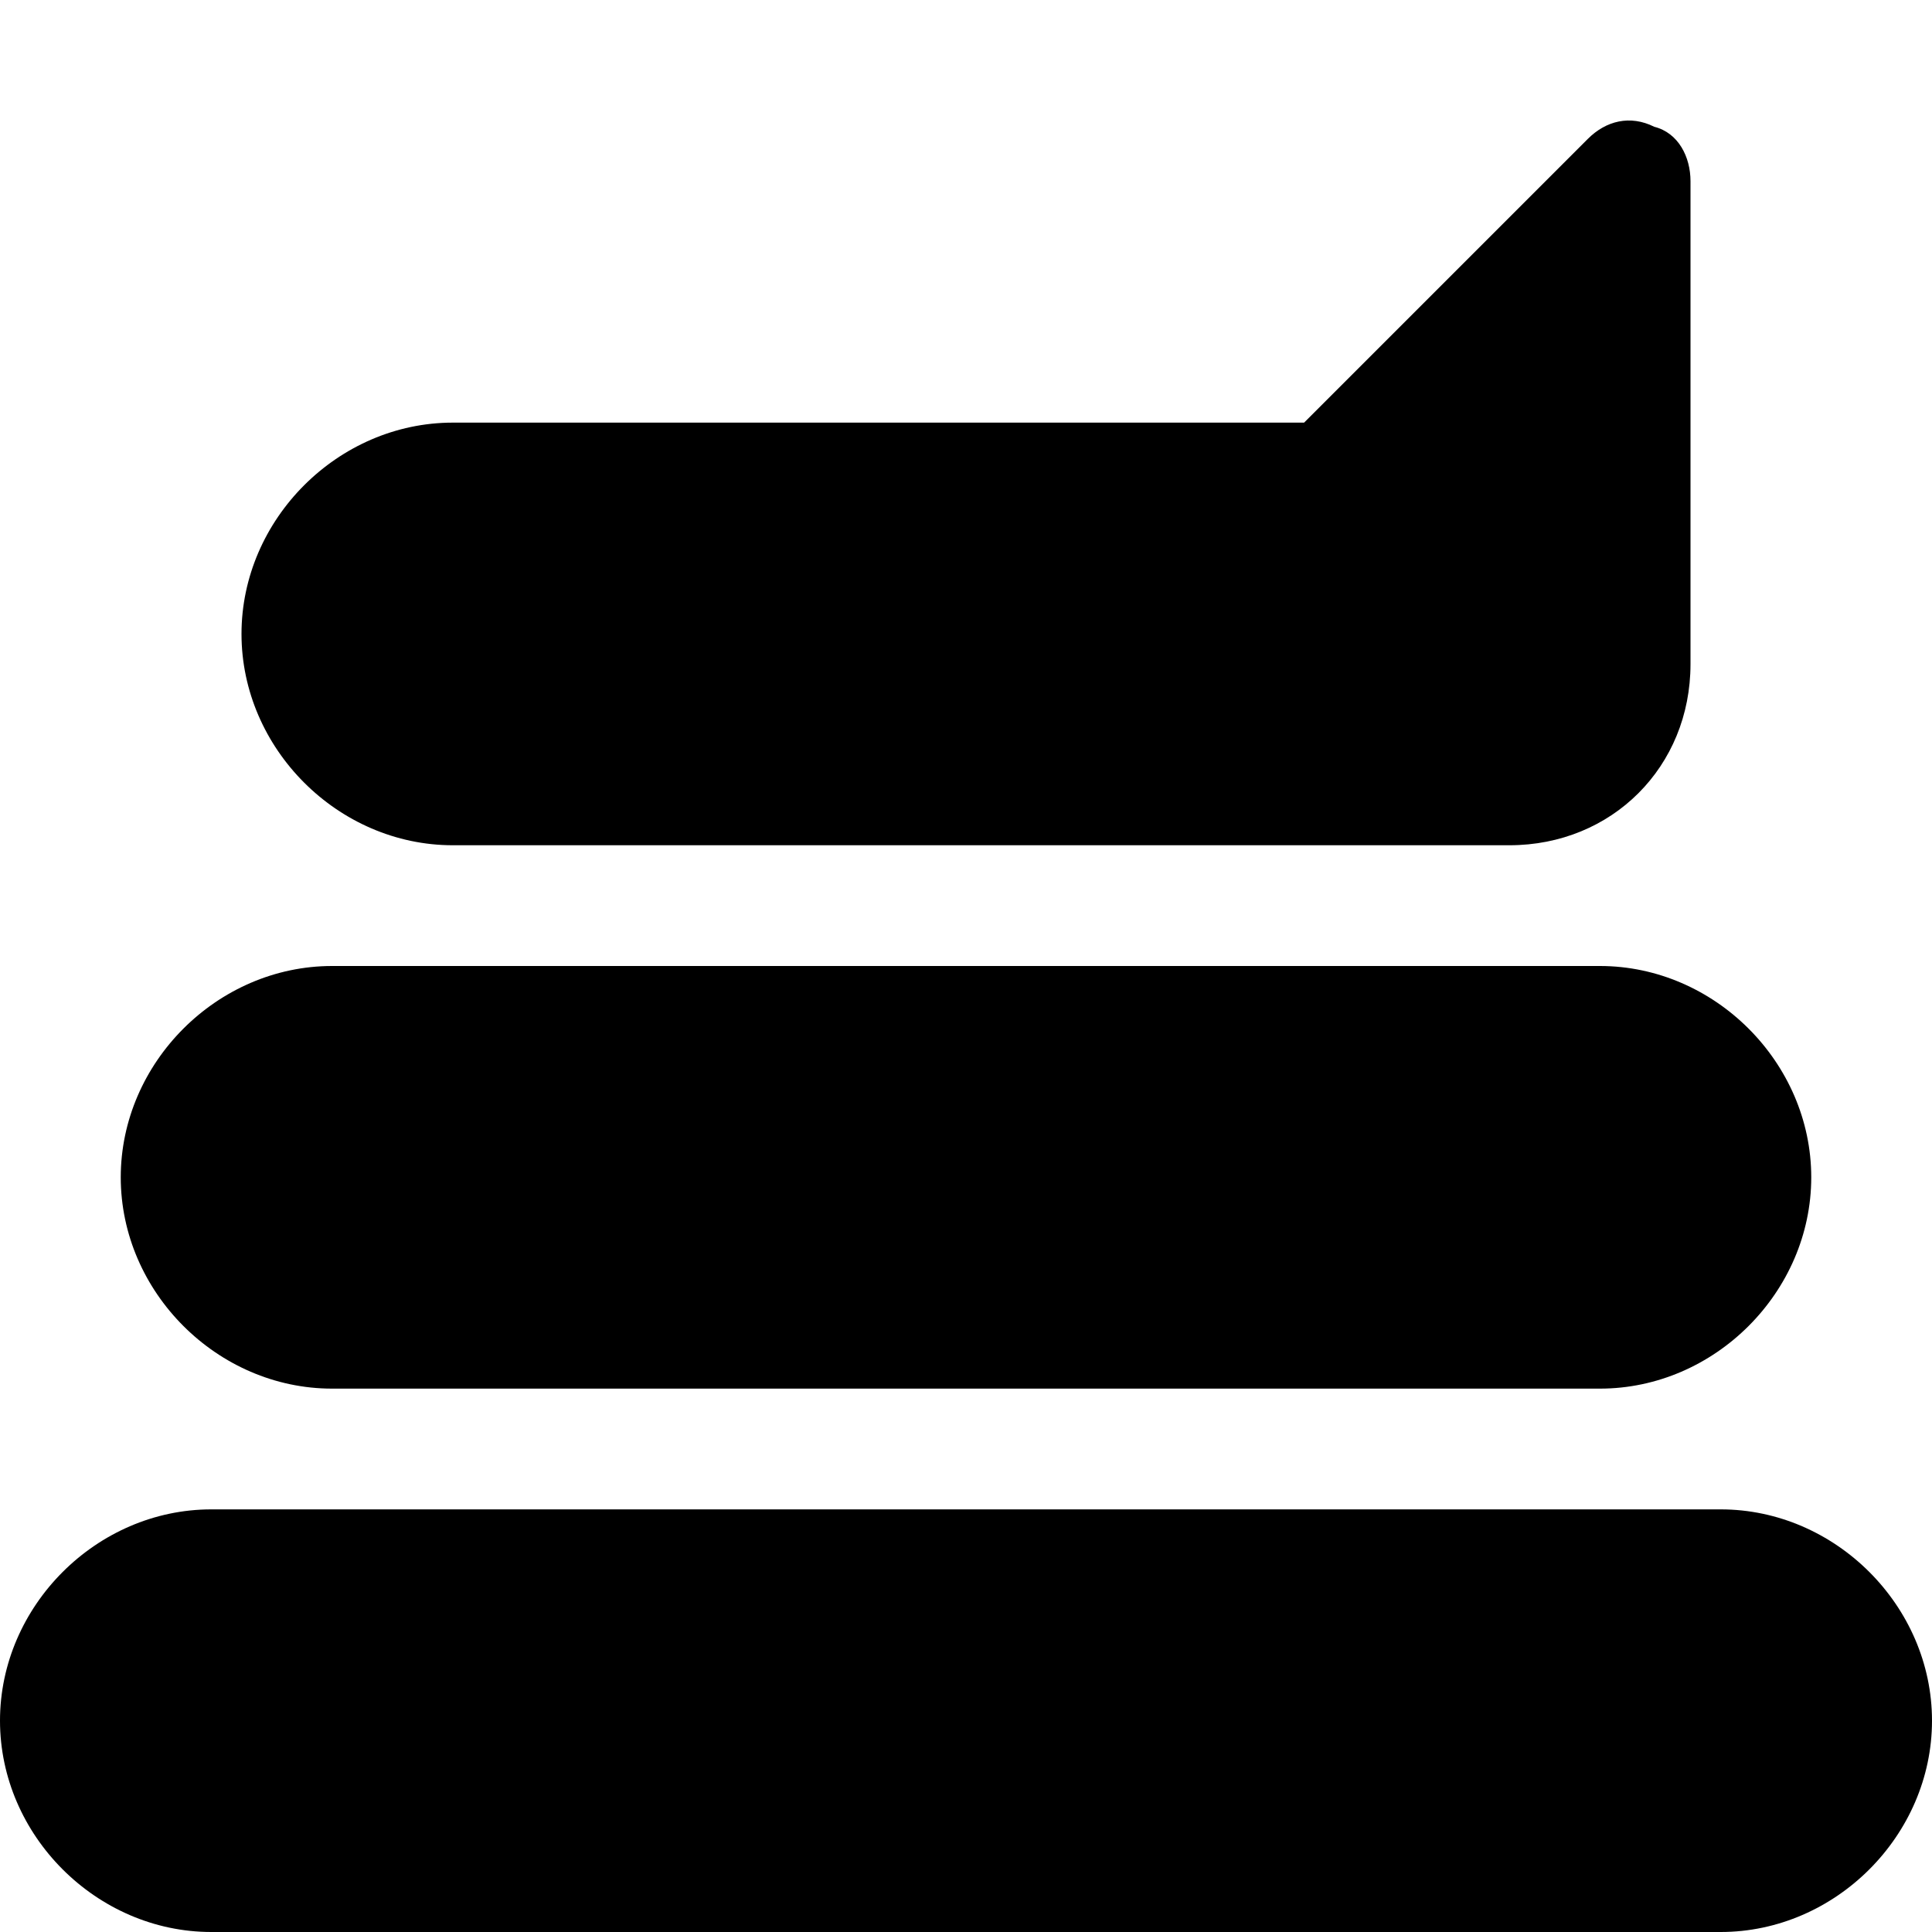 <?xml version="1.0" encoding="utf-8"?>
<!-- Generator: Adobe Illustrator 19.0.1, SVG Export Plug-In . SVG Version: 6.00 Build 0)  -->
<!DOCTYPE svg PUBLIC "-//W3C//DTD SVG 1.1//EN" "http://www.w3.org/Graphics/SVG/1.1/DTD/svg11.dtd">
<svg version="1.1" id="Layer_1" xmlns="http://www.w3.org/2000/svg" xmlns:xlink="http://www.w3.org/1999/xlink" x="0px" y="0px"
	 width="32px" height="32px" viewBox="0 0 32 32" enable-background="new 0 0 32 32" xml:space="preserve">
<path d="M2,19.5C2,21.4,3.6,23,5.5,23h21c1.9,0,3.5-1.6,3.5-3.5c0-1.9-1.6-3.5-3.5-3.5h-21C3.6,16,2,17.6,2,19.5z"/>
<path d="M28.5,25h-25C1.6,25,0,26.6,0,28.5C0,30.4,1.6,32,3.5,32h25c1.9,0,3.5-1.6,3.5-3.5C32,26.6,30.4,25,28.5,25z"/>
<path d="M25,14c1.7,0,3-1.3,3-3V3c0-0.4-0.2-0.8-0.6-0.9C27,1.9,26.6,2,26.3,2.3L21.6,7H7.5C5.6,7,4,8.6,4,10.5
	C4,12.4,5.6,14,7.5,14H25z"/>
</svg>
